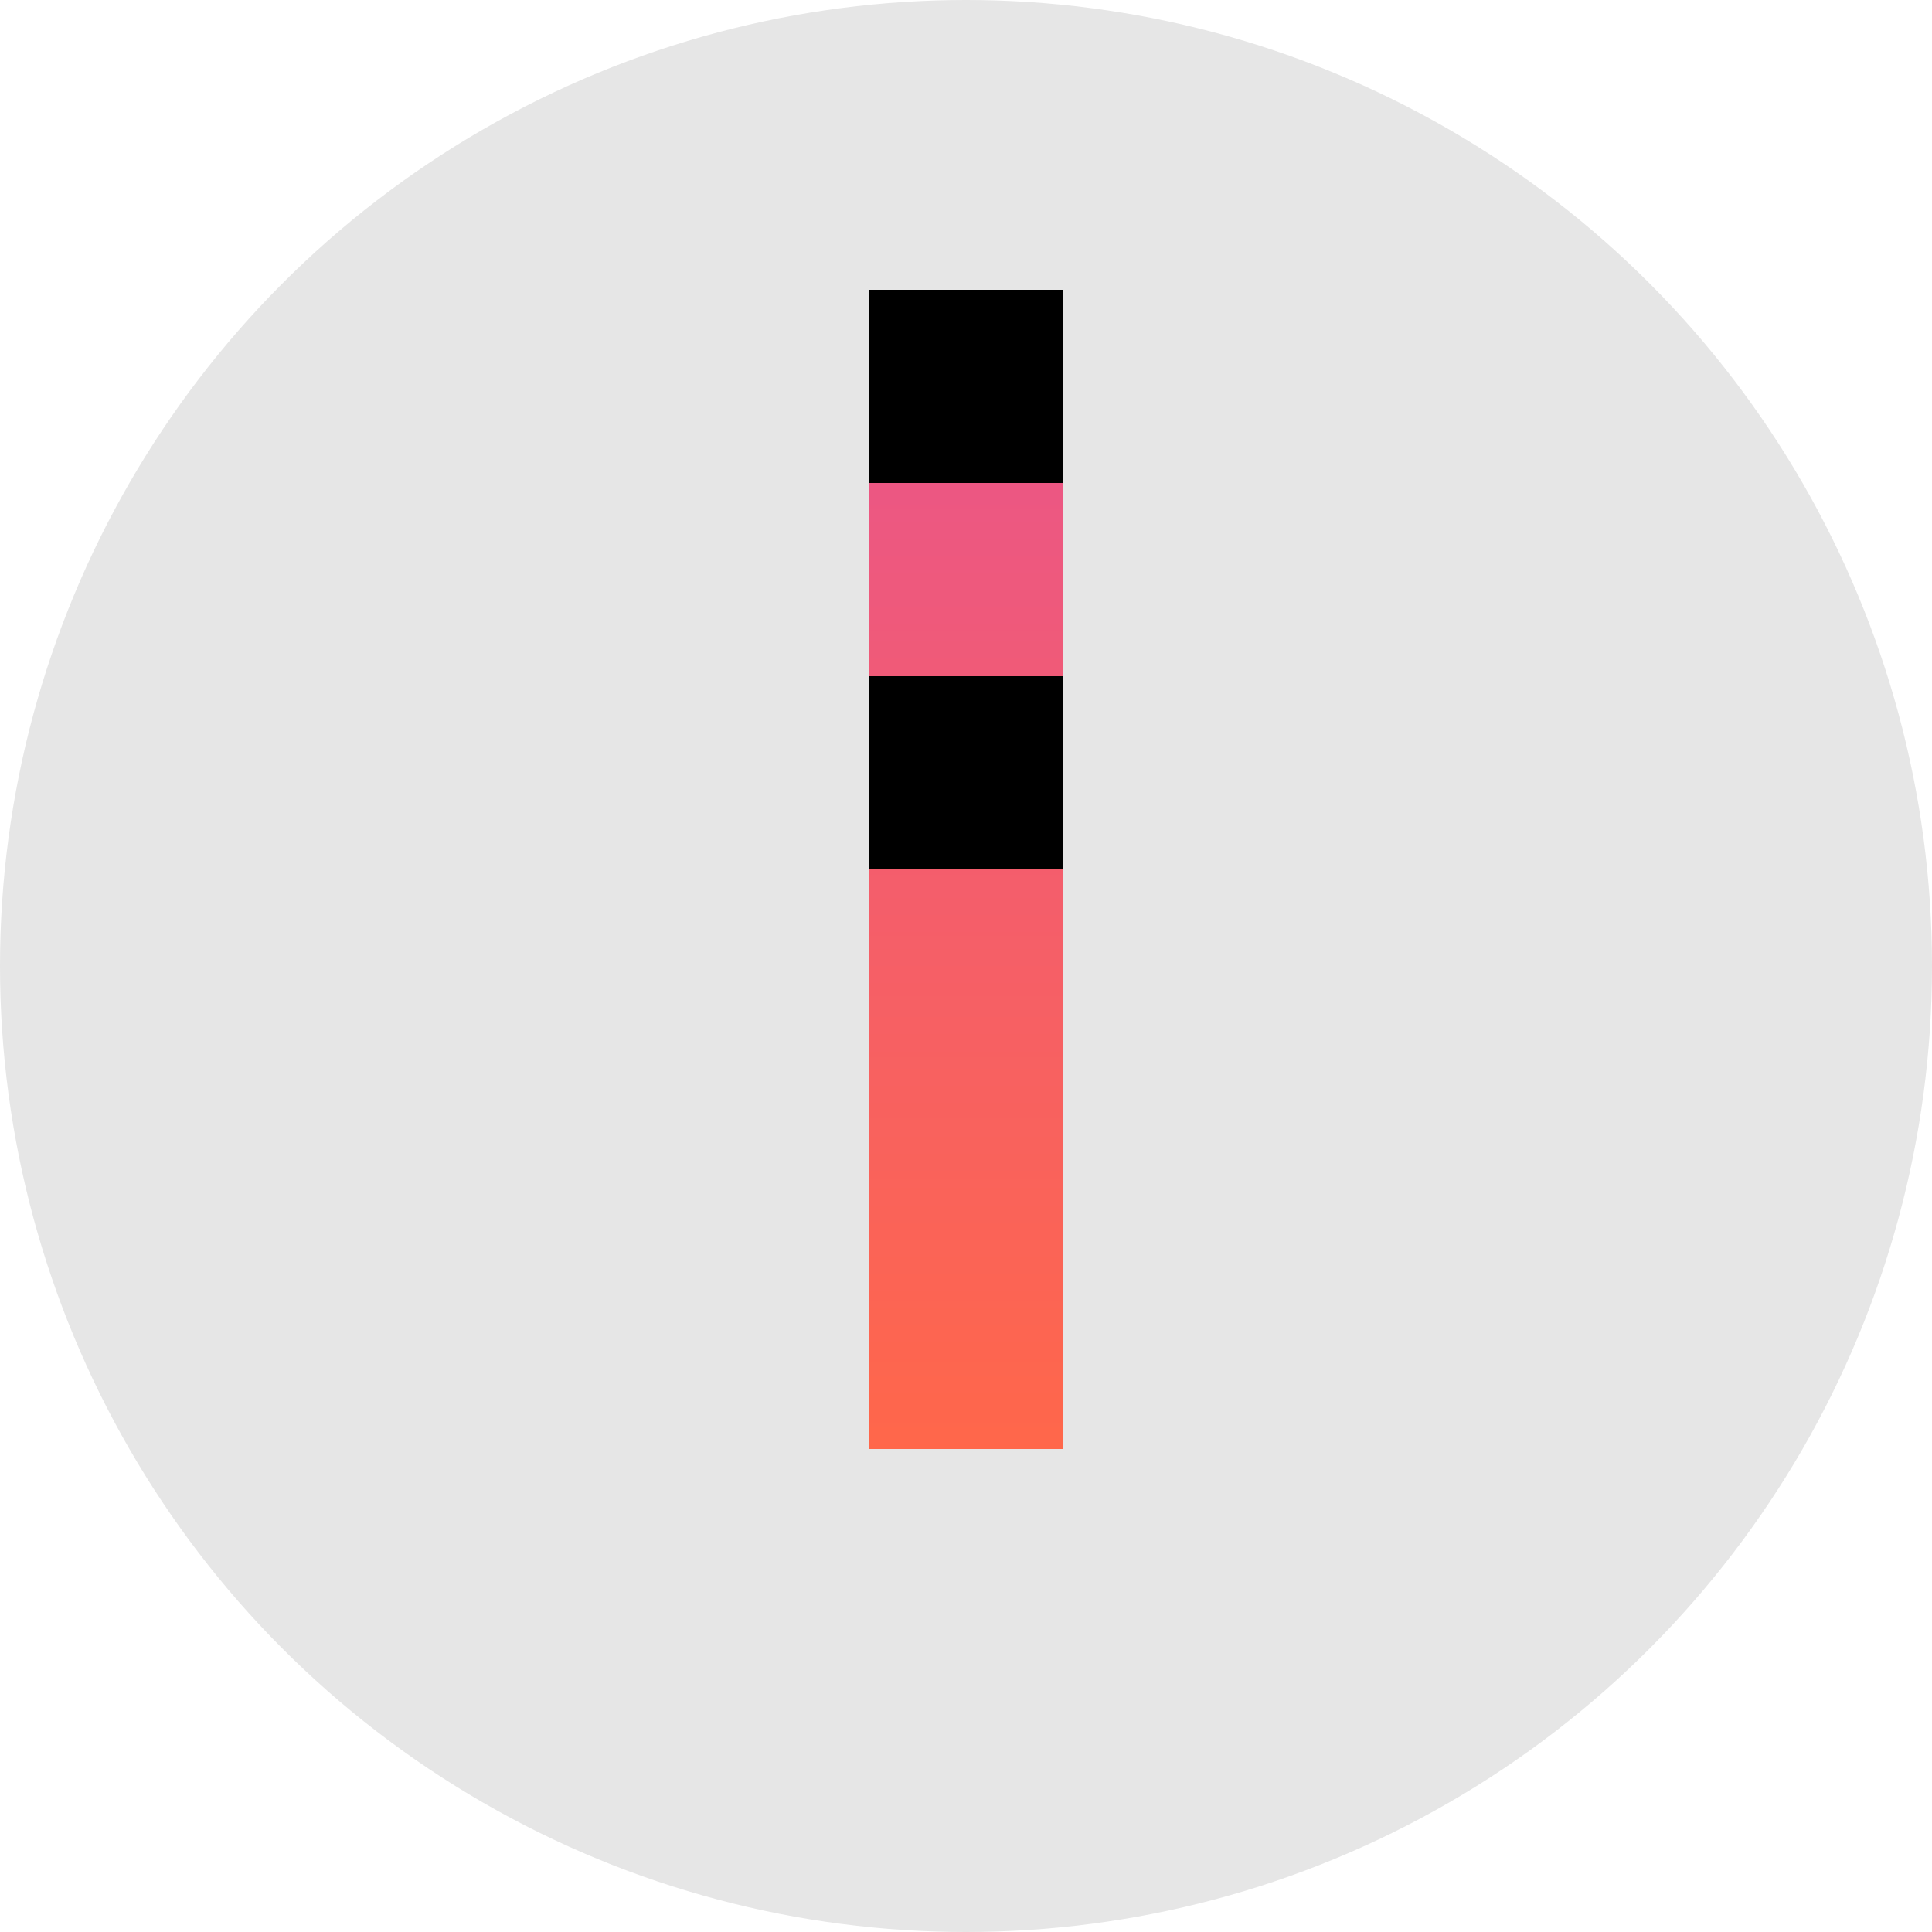 <svg xmlns="http://www.w3.org/2000/svg" xmlns:xlink="http://www.w3.org/1999/xlink" width="20" height="20" viewBox="0 0 20 20">
  <defs>
    <linearGradient id="error-c" x1="50%" x2="50%" y1="0%" y2="100%">
      <stop offset="0%" stop-color="#FF674A"/>
      <stop offset="100%" stop-color="#EC5783"/>
    </linearGradient>
    <path id="error-b" d="M9,5 L11,5 L11,11 L9,11 L9,5 Z M9,13 L11,13 L11,15 L9,15 L9,13 Z"/>
    <filter id="error-a" width="650%" height="210%" x="-275%" y="-35%" filterUnits="objectBoundingBox">
      <feOffset dy="2" in="SourceAlpha" result="shadowOffsetOuter1"/>
      <feGaussianBlur in="shadowOffsetOuter1" result="shadowBlurOuter1" stdDeviation="1.5"/>
      <feColorMatrix in="shadowBlurOuter1" values="0 0 0 0 1   0 0 0 0 0.443   0 0 0 0 0.443  0 0 0 0.3 0"/>
    </filter>
  </defs>
  <g fill="none" fill-rule="evenodd">
    <circle cx="10" cy="10" r="10" fill="#000" fill-opacity=".1"/>
    <g transform="matrix(1 0 0 -1 0 20)">
      <use fill="#000" filter="url(#error-a)" xlink:href="#error-b"/>
      <use fill="url(#error-c)" xlink:href="#error-b"/>
    </g>
  </g>
</svg>

